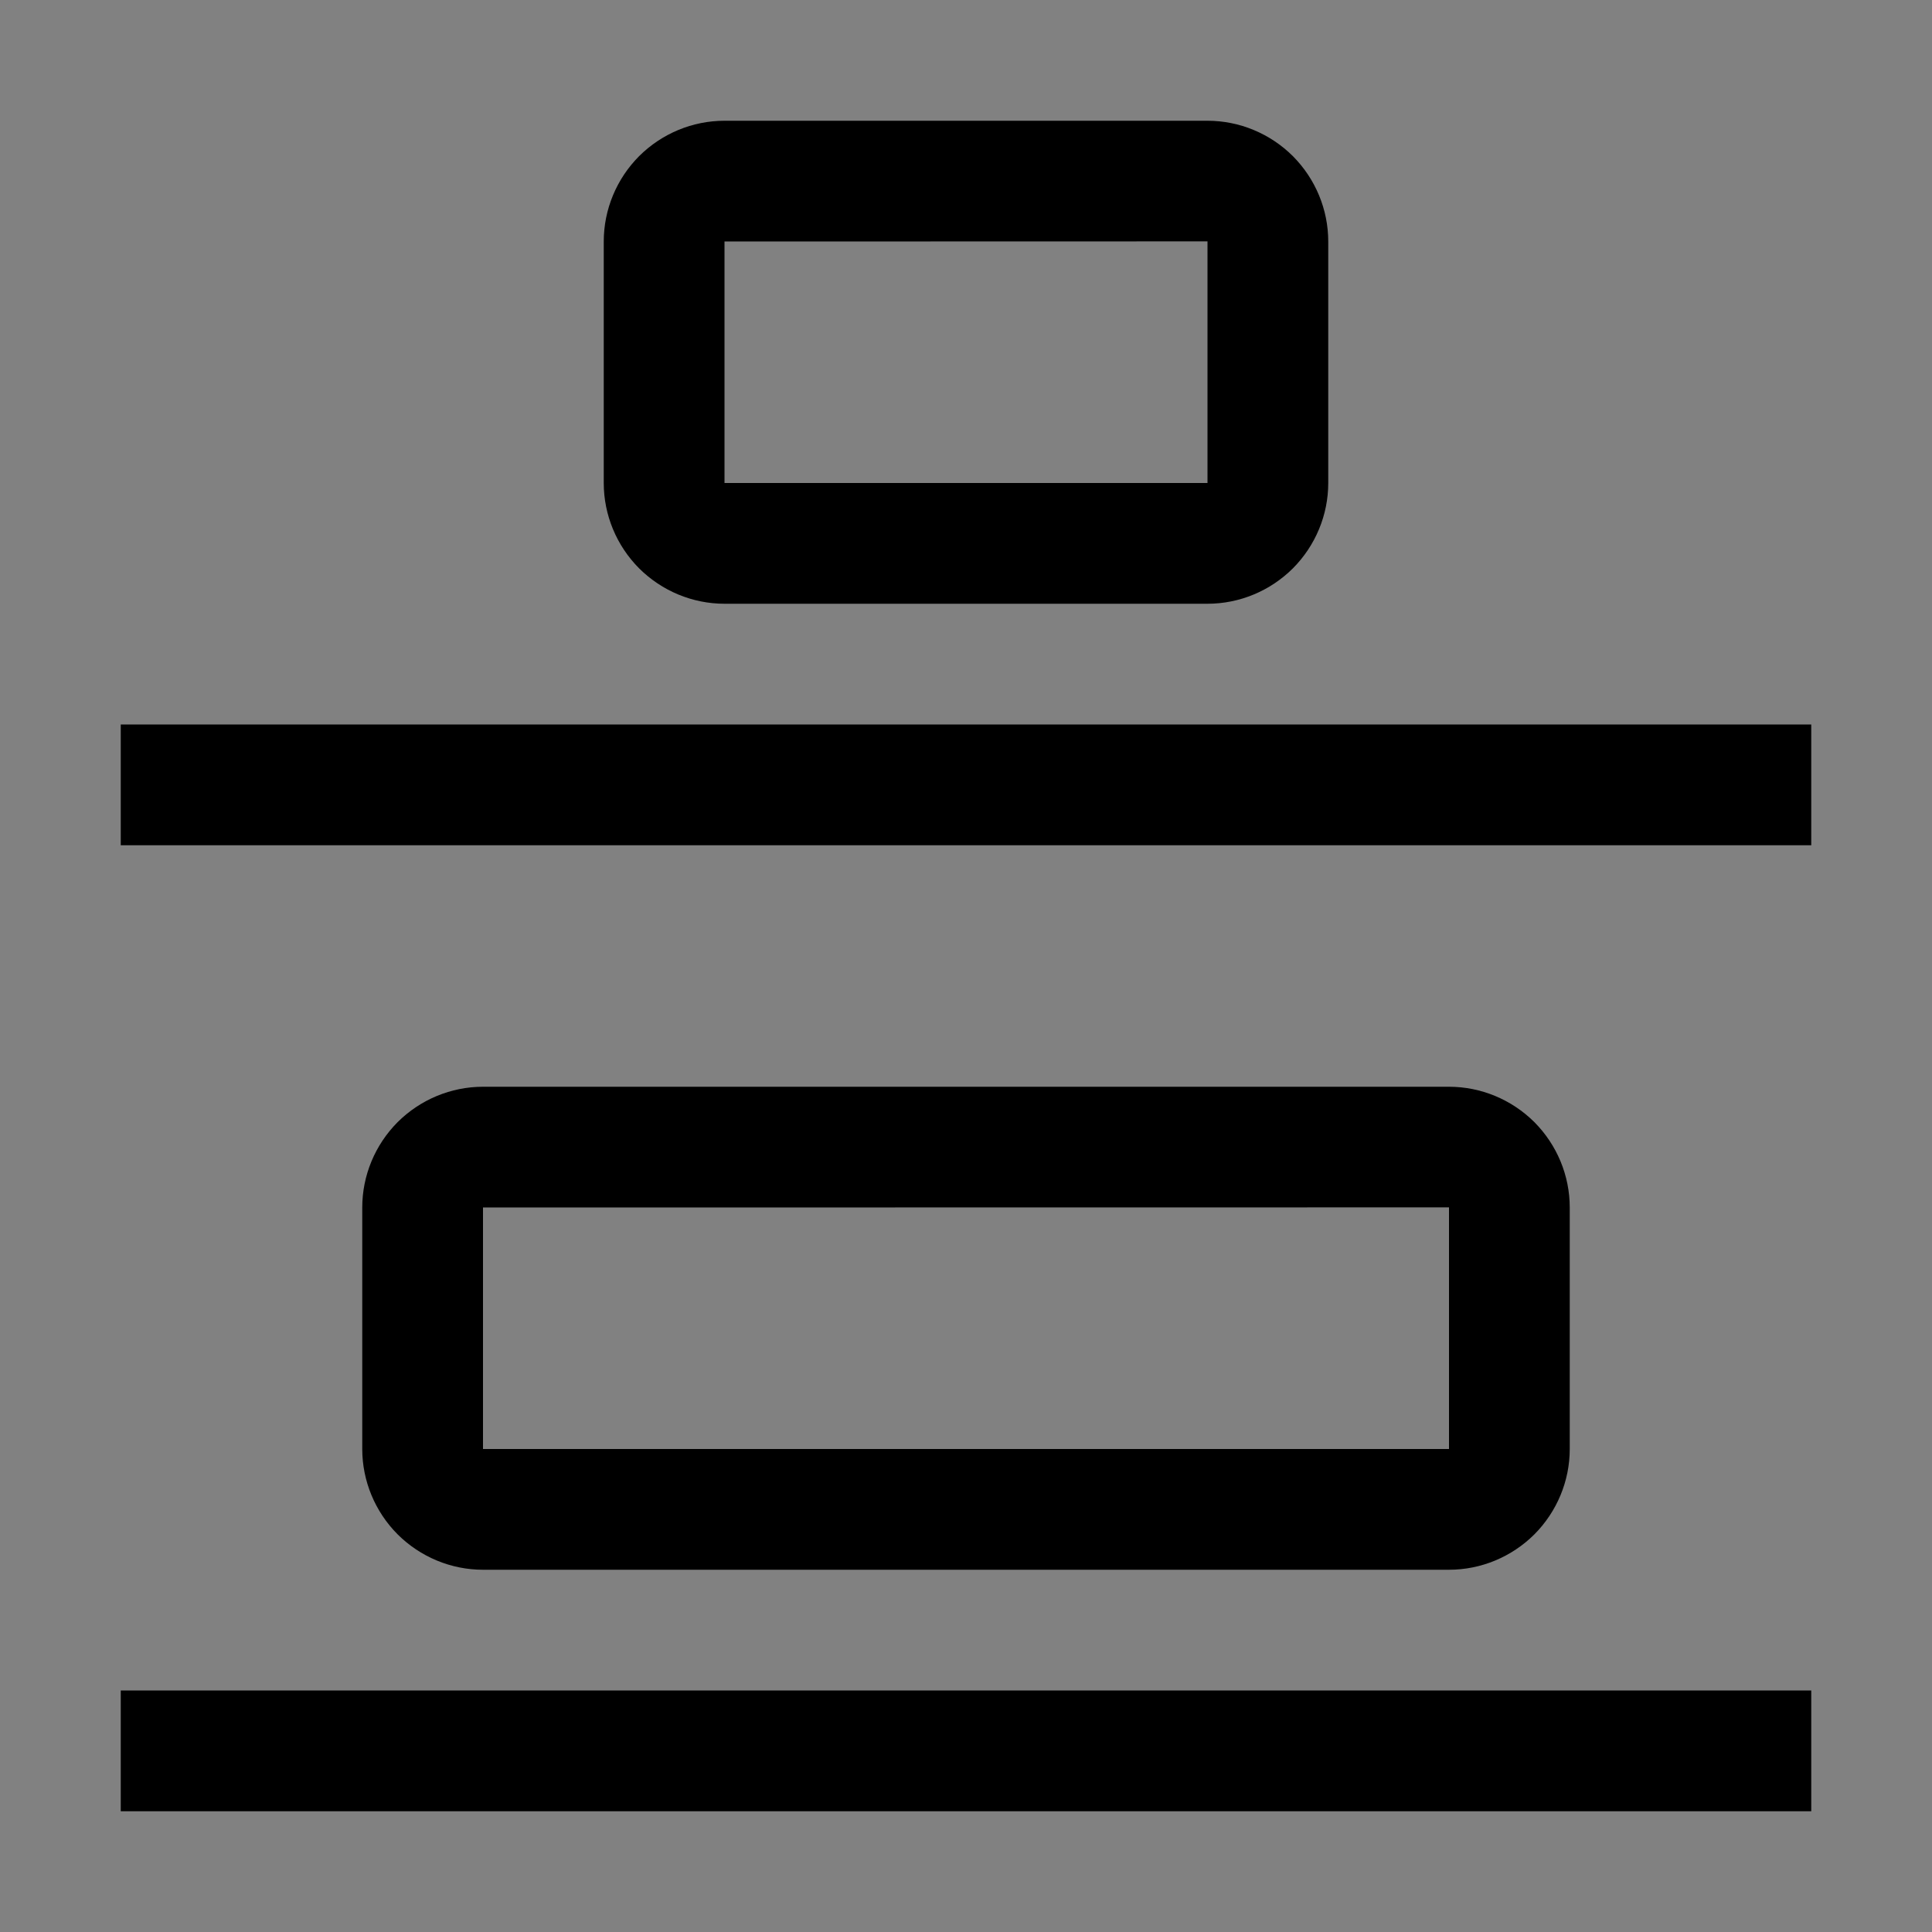 <svg viewBox="0 0 16 16" fill="none" xmlns="http://www.w3.org/2000/svg">
<rect x="0" y="0" width="16" height="16" fill="#808080" stroke="none"/>
<rect width="16" height="16" fill="white" fill-opacity="0.01" style="mix-blend-mode:multiply"/>
<path d="M15 14H1V15H15V14Z" fill="currentColor"/>
<path d="M12 13H4C3.735 13 3.481 12.894 3.293 12.707C3.106 12.519 3 12.265 3 12V10C3 9.735 3.106 9.481 3.293 9.293C3.481 9.106 3.735 9 4 9H12C12.265 9 12.519 9.106 12.707 9.293C12.894 9.481 13 9.735 13 10V12C13 12.265 12.894 12.519 12.707 12.707C12.519 12.894 12.265 13 12 13ZM12 9.999L4 10V12H12V9.999Z" fill="currentColor"/>
<path d="M15 6H1V7H15V6Z" fill="currentColor"/>
<path d="M10 5H6C5.735 5 5.481 4.894 5.293 4.707C5.106 4.519 5 4.265 5 4V2C5 1.735 5.106 1.481 5.293 1.293C5.481 1.106 5.735 1 6 1H10C10.265 1 10.519 1.106 10.707 1.293C10.894 1.481 11 1.735 11 2V4C11 4.265 10.894 4.519 10.707 4.707C10.519 4.894 10.265 5 10 5ZM10 1.999L6 2V4H10V1.999Z" fill="currentColor"/>
</svg>
